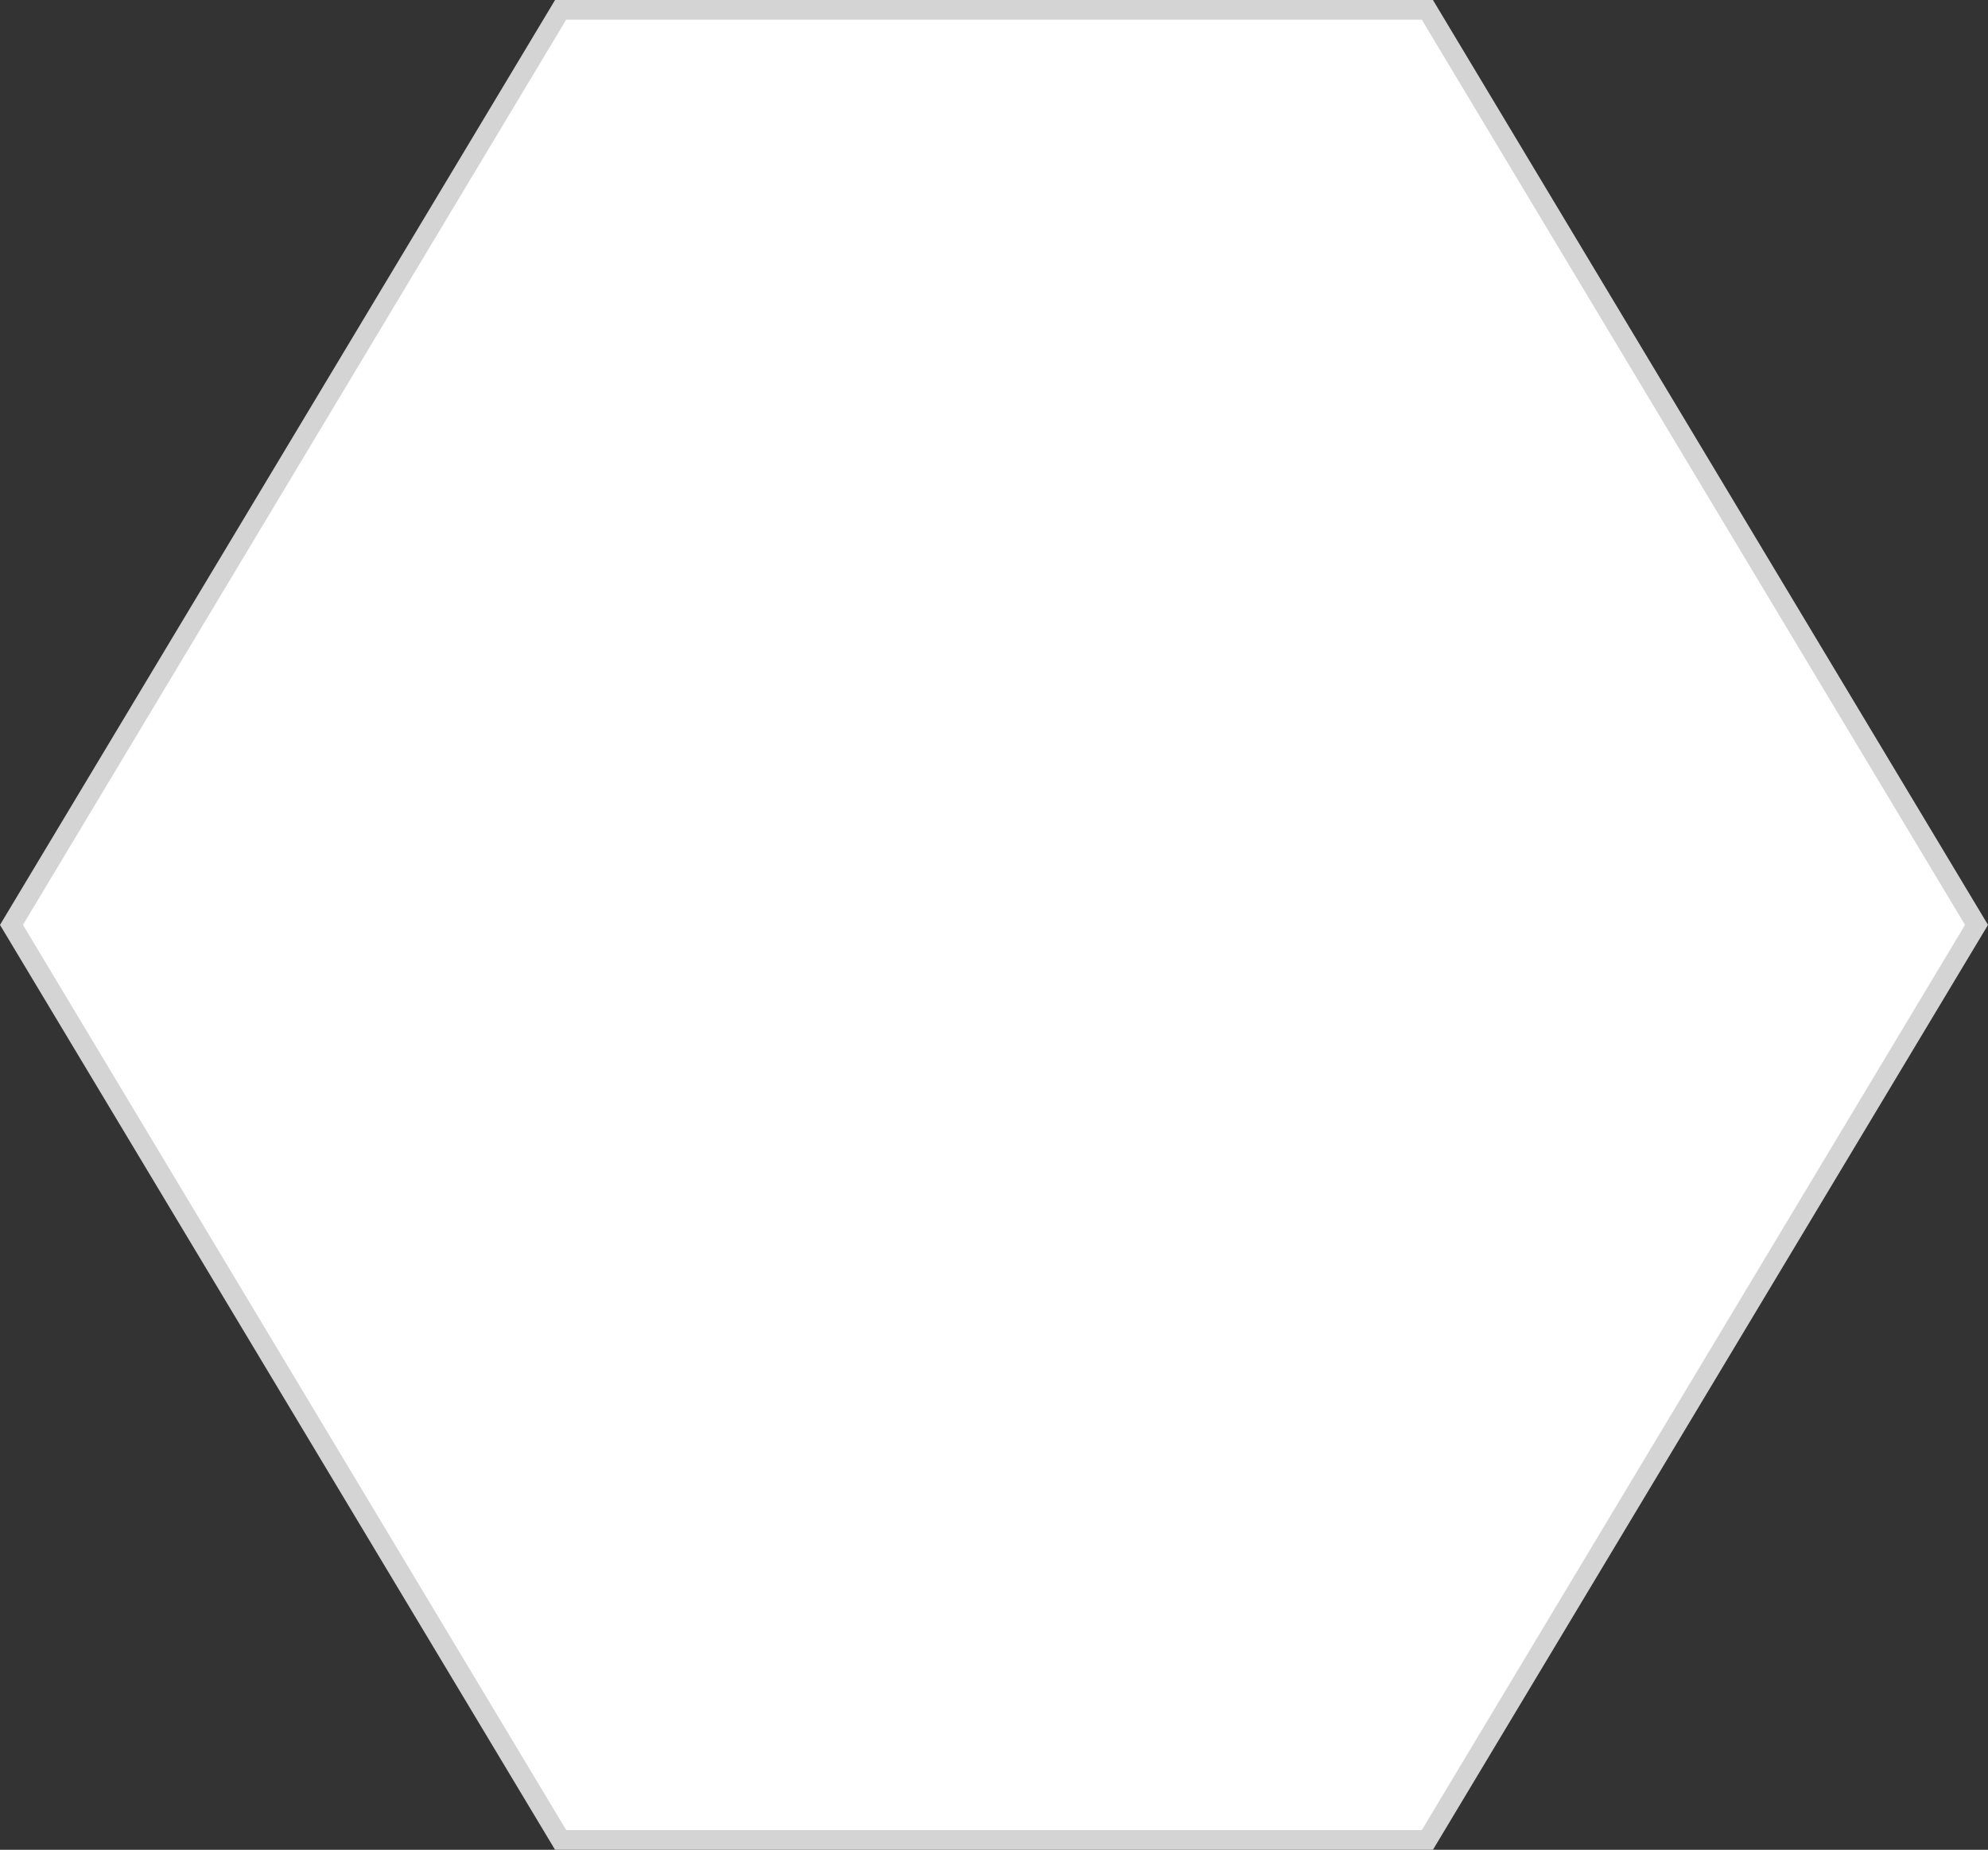 ﻿<?xml version="1.0" encoding="utf-8"?>
<svg version="1.1" xmlns:xlink="http://www.w3.org/1999/xlink" width="101px" height="94px" xmlns="http://www.w3.org/2000/svg">
  <rect width="100%" height="100%" fill="#333333" stroke="none"/>
  <g transform="matrix(1 0 0 1 -501 -449 )">
    <path d="M 501.583 496  L 529.483 449.5  L 573.517 449.5  L 601.417 496  L 573.517 542.5  L 529.483 542.5  L 501.583 496  Z " fill-rule="nonzero" fill="#ffffff" stroke="none" />
    <path d="M 501 496  L 529.2 449  L 573.8 449  L 602 496  L 573.8 543  L 529.2 543  L 501 496  Z M 529.766 450  L 502.166 496  L 529.766 542  L 573.234 542  L 600.834 496  L 573.234 450  L 529.766 450  Z " fill-rule="nonzero" fill="#d4d4d4" stroke="none" />
  </g>
</svg>